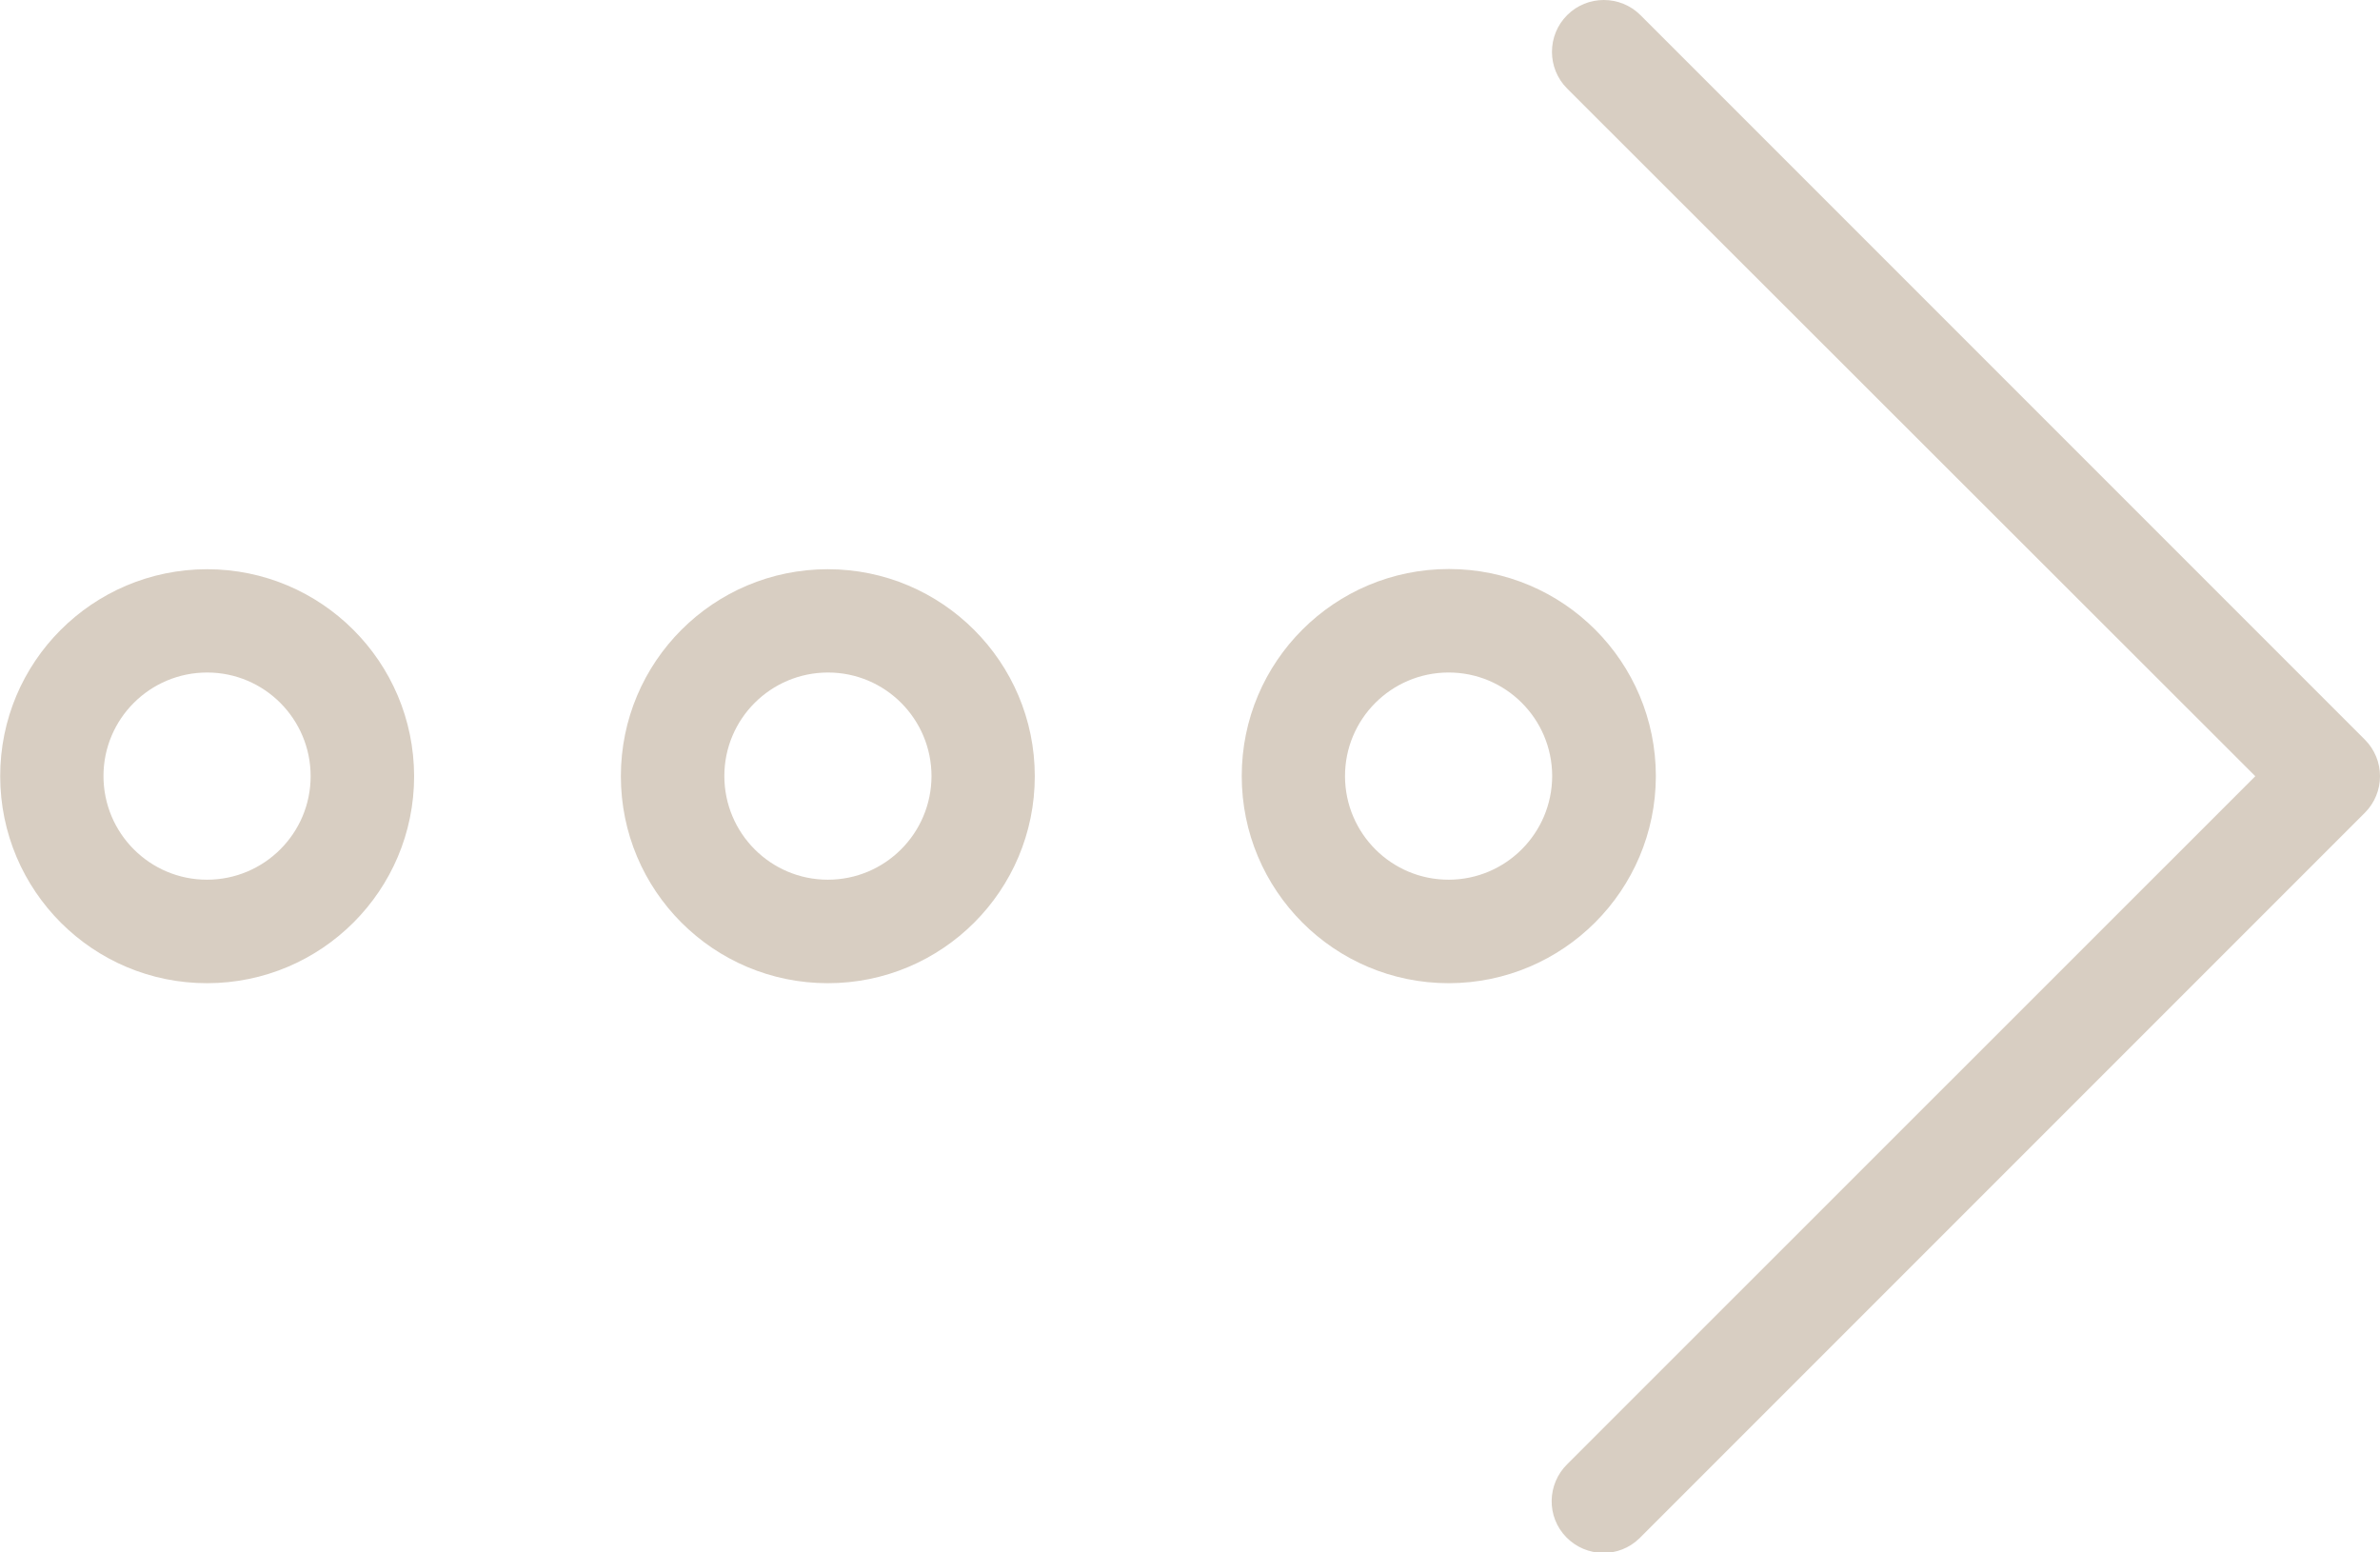 <?xml version="1.0" encoding="utf-8"?>
<!-- Generator: Adobe Illustrator 22.0.1, SVG Export Plug-In . SVG Version: 6.00 Build 0)  -->
<svg version="1.1" id="Layer_1" xmlns="http://www.w3.org/2000/svg" xmlns:xlink="http://www.w3.org/1999/xlink" x="0px" y="0px"
	 viewBox="0 0 1177.6 768" style="enable-background:new 0 0 1177.6 768;" xml:space="preserve">
<style type="text/css">
	.st0{fill:#D8CEC2;}
</style>
<title>expand</title>
<path class="st0" d="M102.4,281.6C45.8,281.7,0,327.5,0.1,384.1S46,486.5,102.6,486.4c56.5-0.1,102.3-45.9,102.3-102.4
	C204.8,327.4,159,281.6,102.4,281.6z M102.4,435.2c-28.3,0-51.2-23-51.2-51.3c0-28.3,23-51.2,51.3-51.2c28.3,0,51.2,23,51.2,51.3
	C153.7,412.3,130.7,435.2,102.4,435.2z"/>
<path class="st0" d="M409.6,281.6c-56.6,0-102.4,45.8-102.4,102.4S353,486.4,409.6,486.4S512,440.6,512,384l0,0
	C512,327.5,466.1,281.6,409.6,281.6z M409.6,435.2c-28.3,0-51.2-23-51.2-51.3s23-51.2,51.3-51.2c28.3,0,51.2,23,51.2,51.3
	C460.8,412.3,437.9,435.2,409.6,435.2z"/>
<path class="st0" d="M819.3,384c0-56.6-45.8-102.5-102.4-102.5c-56.6,0-102.5,45.8-102.5,102.4s45.8,102.5,102.4,102.5
	c0,0,0.1,0,0.1,0C773.4,486.3,819.2,440.5,819.3,384z M716.9,435.2c-28.3,0.1-51.3-22.8-51.4-51.1s22.8-51.3,51.1-51.4
	c28.3-0.1,51.3,22.8,51.4,51.1c0,0.1,0,0.1,0,0.2C767.9,412.2,745.1,435.1,716.9,435.2z"/>
<path class="st0" d="M1170.1,365.9L811.7,7.5c-10-10-26.3-10-36.3,0s-10,26.3,0,36.3L1115.9,384L775.5,724.3
	c-10.1,9.9-10.4,26.1-0.5,36.2c9.9,10.1,26.1,10.4,36.2,0.5c0.2-0.2,0.4-0.3,0.5-0.5l358.4-358.4
	C1180.1,392.1,1180.1,375.9,1170.1,365.9C1170.1,365.9,1170.1,365.9,1170.1,365.9z"/>
</svg>
